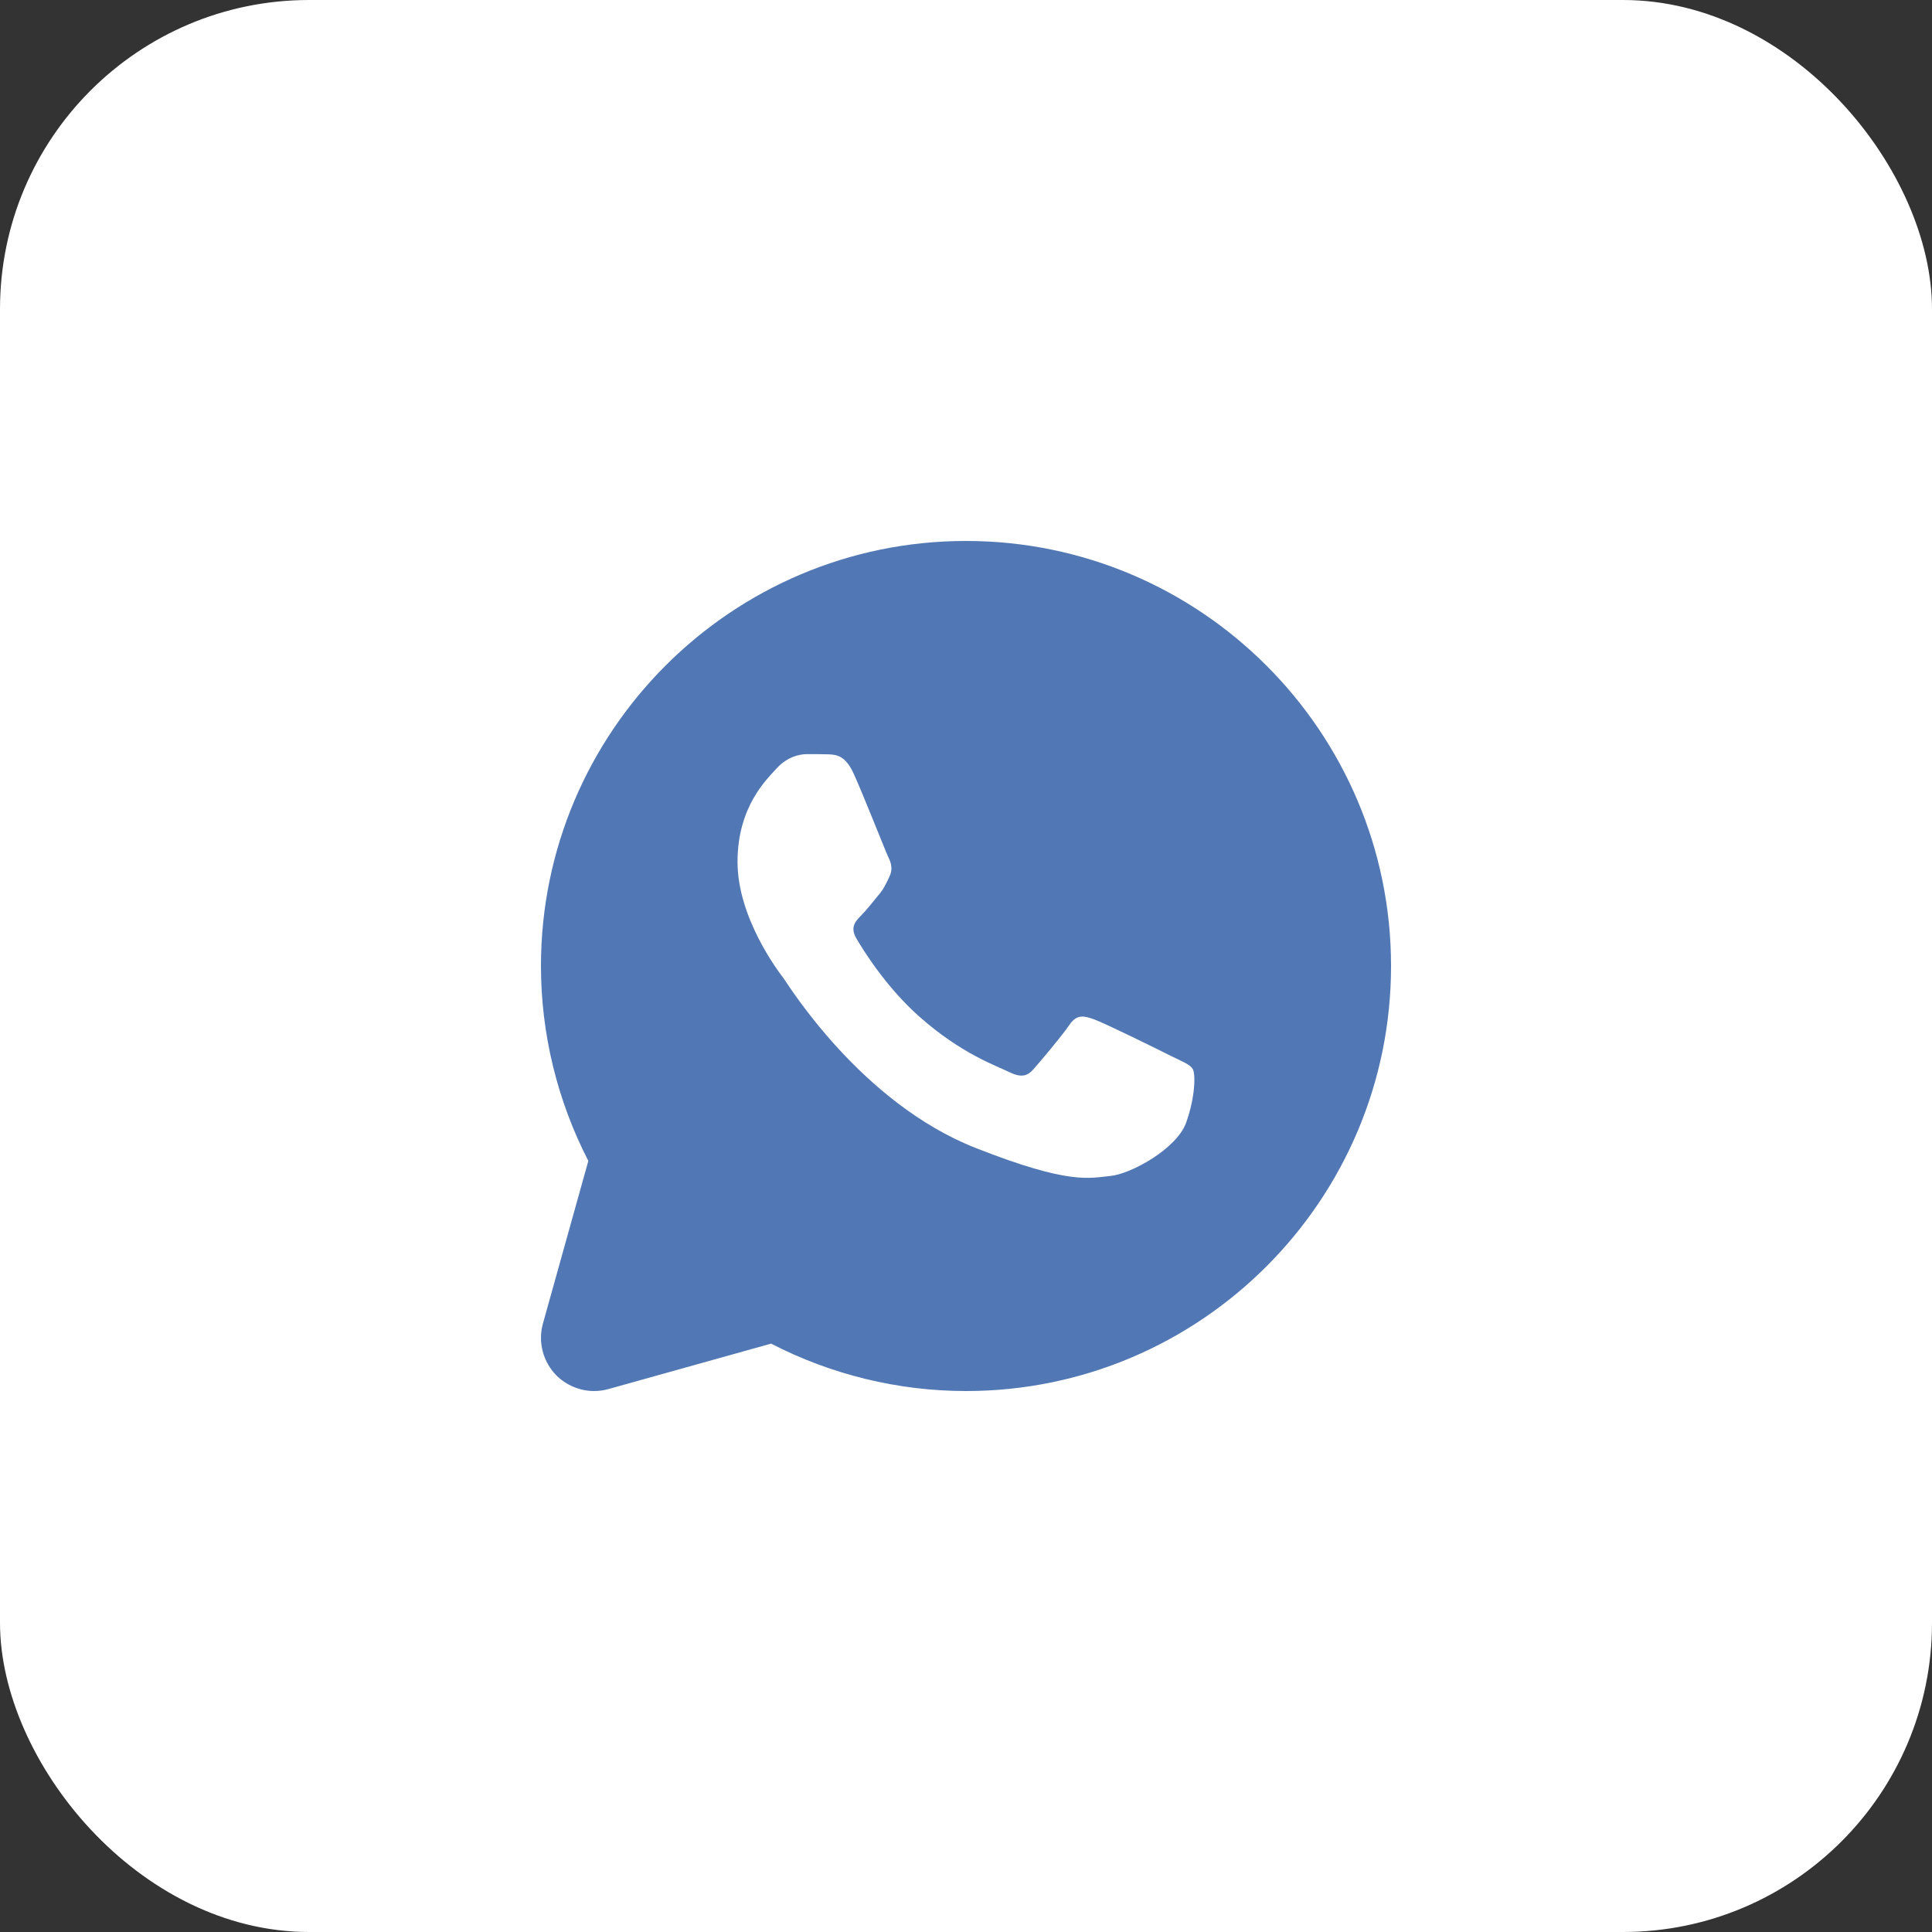 <svg width="50" height="50" viewBox="0 0 50 50" fill="none" xmlns="http://www.w3.org/2000/svg">
<rect x="0" y="0" width="50" height="50" fill="#333333" stroke="none"/>
<rect width="50" height="50" rx="8" fill="white"/>
<path d="M25 14C18.933 14 14 18.933 14 25C14 26.755 14.424 28.487 15.226 30.044L14.05 34.257C13.918 34.735 14.055 35.246 14.402 35.599C14.665 35.857 15.018 36 15.375 36C15.502 36 15.623 35.983 15.743 35.95L19.956 34.773C21.513 35.577 23.251 36 25 36C31.067 36 36 31.067 36 25C36 18.933 31.067 14 25 14ZM30.698 29.053C30.456 29.73 29.268 30.384 28.735 30.434C28.201 30.483 27.701 30.676 25.247 29.708C22.288 28.542 20.419 25.512 20.276 25.314C20.127 25.121 19.087 23.741 19.087 22.305C19.087 20.875 19.841 20.171 20.105 19.88C20.375 19.588 20.688 19.517 20.881 19.517C21.078 19.517 21.271 19.517 21.442 19.522C21.645 19.533 21.876 19.544 22.096 20.028C22.355 20.6 22.921 22.041 22.992 22.189C23.064 22.332 23.113 22.503 23.015 22.695C22.921 22.888 22.872 23.009 22.723 23.18C22.58 23.35 22.421 23.559 22.288 23.691C22.145 23.834 21.991 23.994 22.162 24.285C22.332 24.576 22.916 25.528 23.779 26.298C24.89 27.288 25.825 27.596 26.116 27.744C26.408 27.887 26.578 27.866 26.749 27.668C26.919 27.475 27.475 26.82 27.673 26.529C27.866 26.238 28.058 26.287 28.328 26.386C28.591 26.48 30.021 27.183 30.313 27.332C30.605 27.475 30.797 27.547 30.869 27.668C30.94 27.788 30.94 28.372 30.698 29.053Z" fill="#5178B4"/>
</svg>

